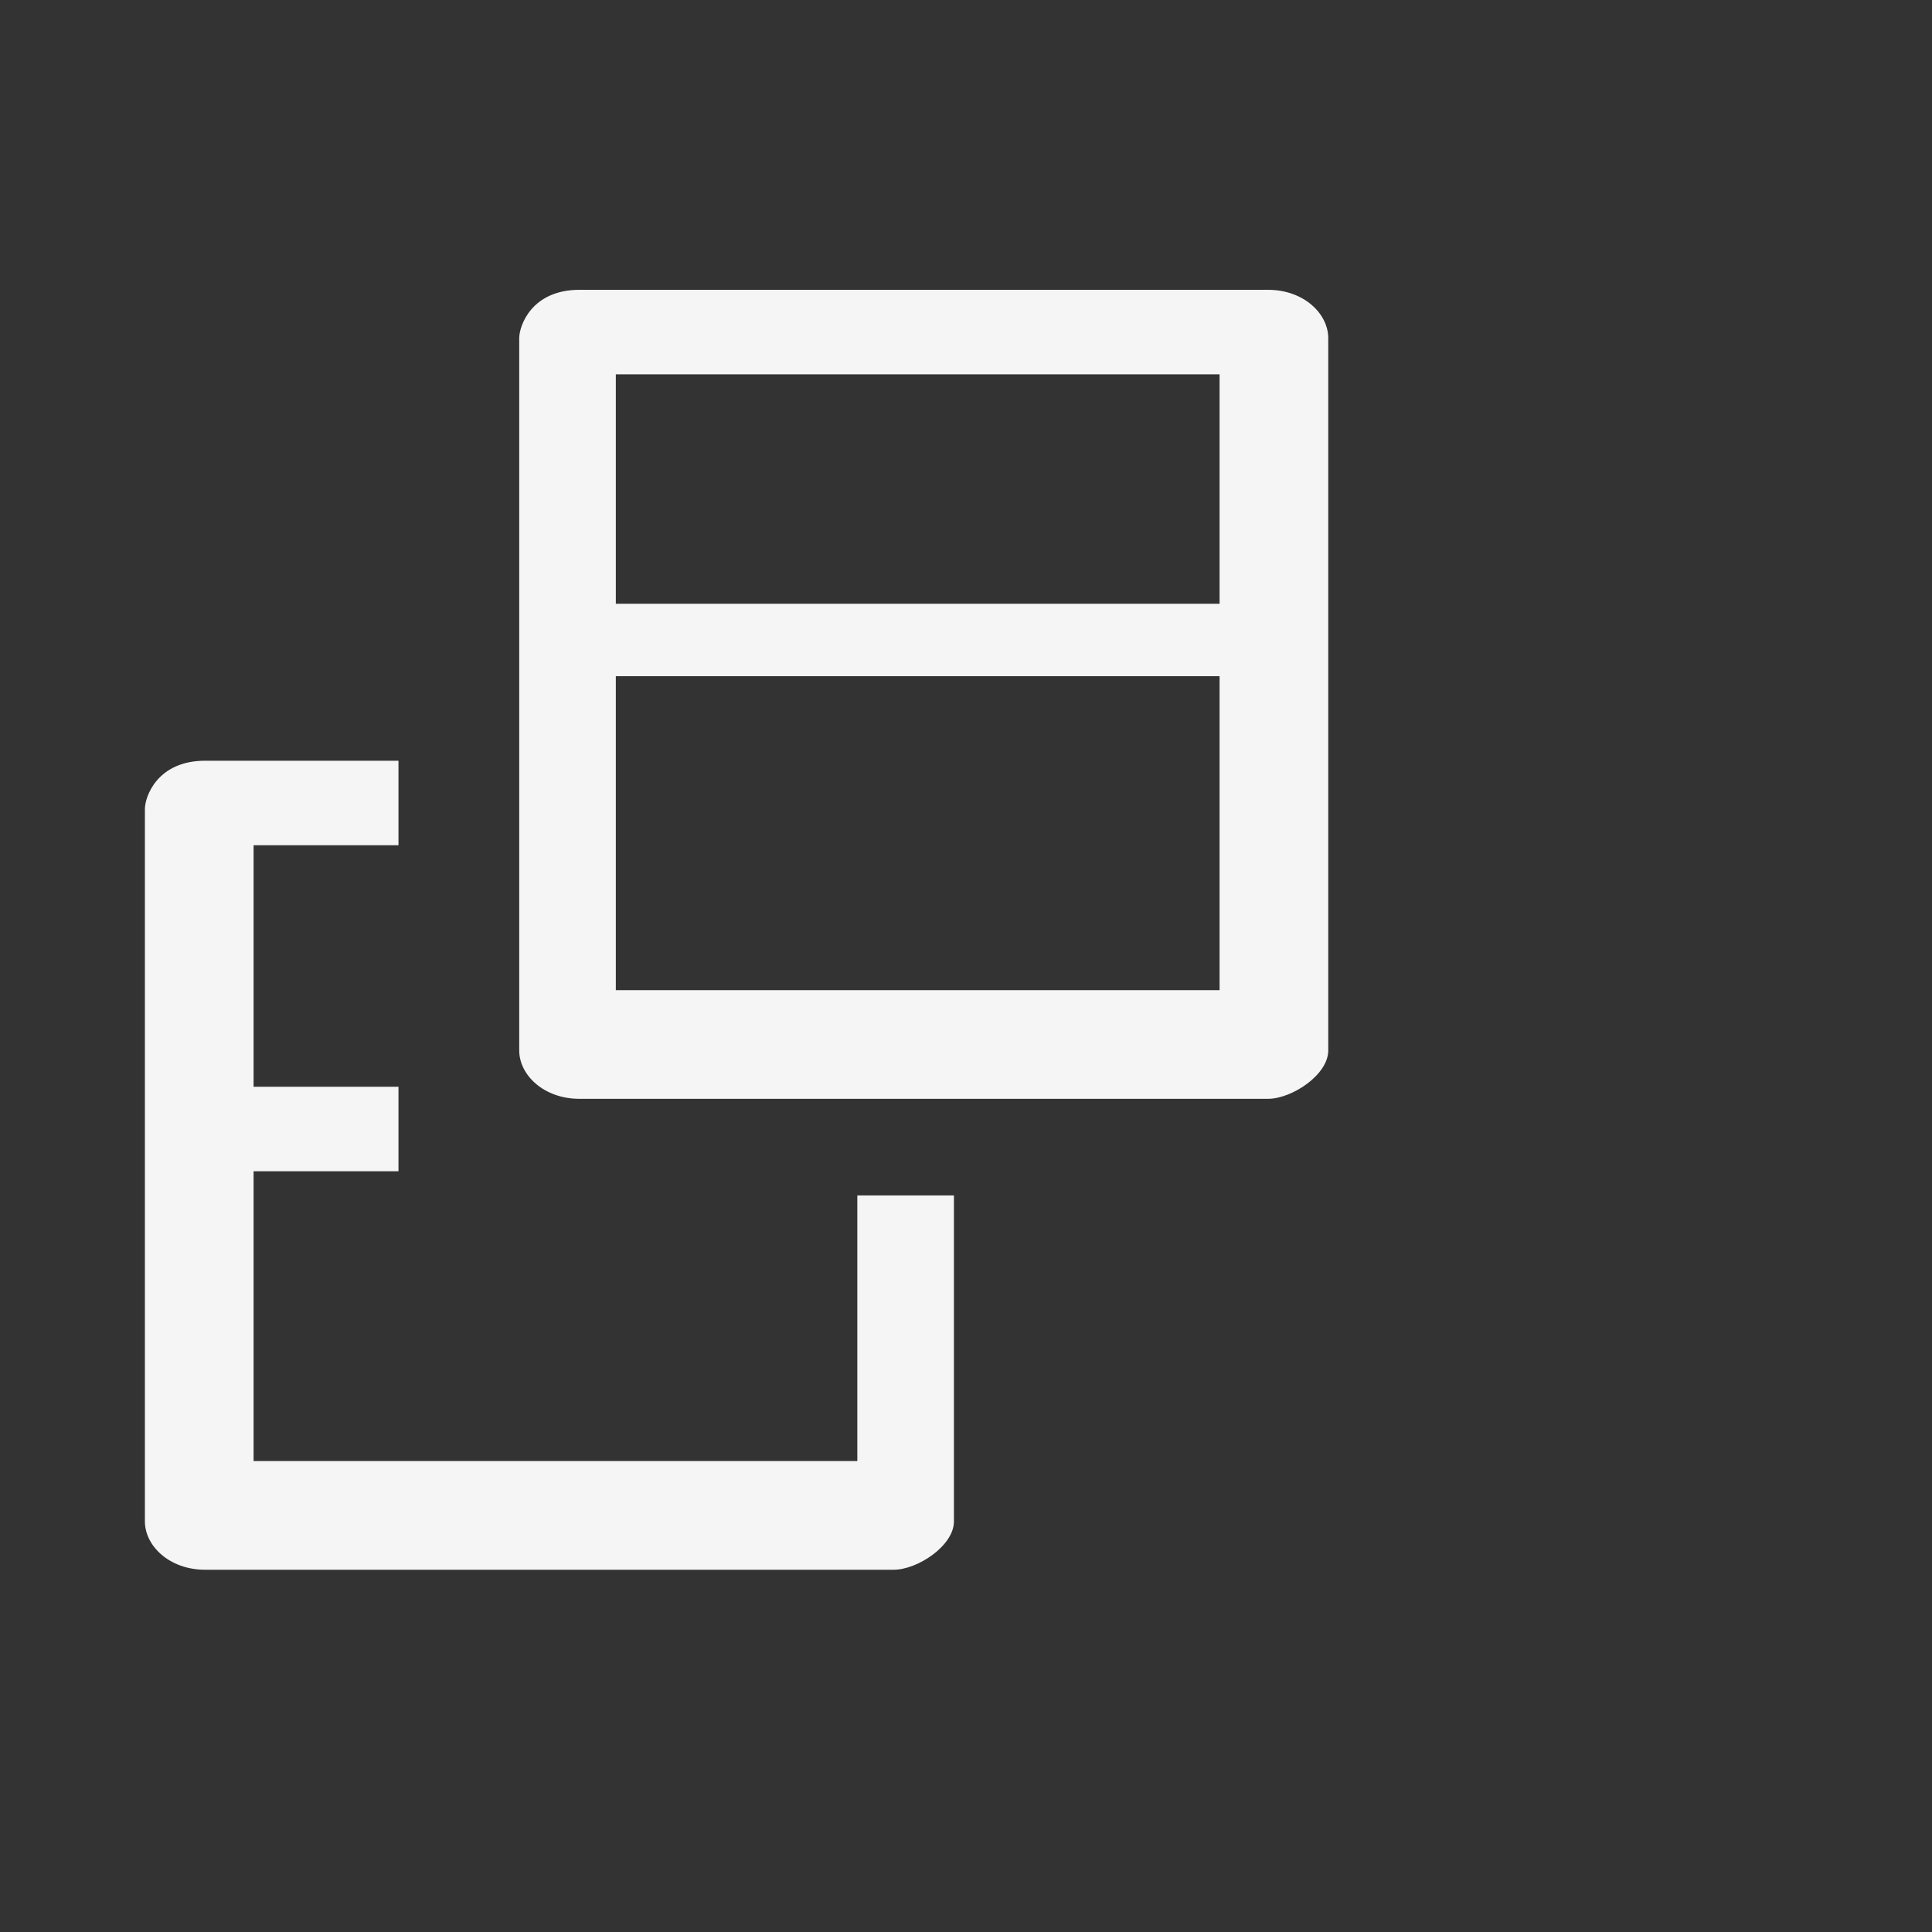 <!-- This Source Code Form is subject to the terms of the Mozilla Public
   - License, v. 2.0. If a copy of the MPL was not distributed with this
   - file, You can obtain one at http://mozilla.org/MPL/2.0/. -->
<svg xmlns="http://www.w3.org/2000/svg" width="16" height="16" viewBox="0 0 16 16" fill="whitesmoke">
  <rect x="0" y="0" width="16" height="16" fill="#333333" stroke="none"/>
  <path d="M4.3 2.8v5.9c0 .2.2.4.5.4h5.7c.2 0 .5-.2.5-.4V2.8c0-.2-.2-.4-.5-.4H4.8c-.4 0-.5.3-.5.4zm5.8 2.8v2.6h-5V5.6h5zm0-2.5V5h-5V3.1h5z"/>
  <path d="M7.1 9.9v2.2h-5V9.7h1.2V9H2.1V7h1.2v-.7H1.7c-.4 0-.5.3-.5.4v5.9c0 .2.2.4.5.4h5.7c.2 0 .5-.2.5-.4V9.9h-.8z"/>
</svg>
